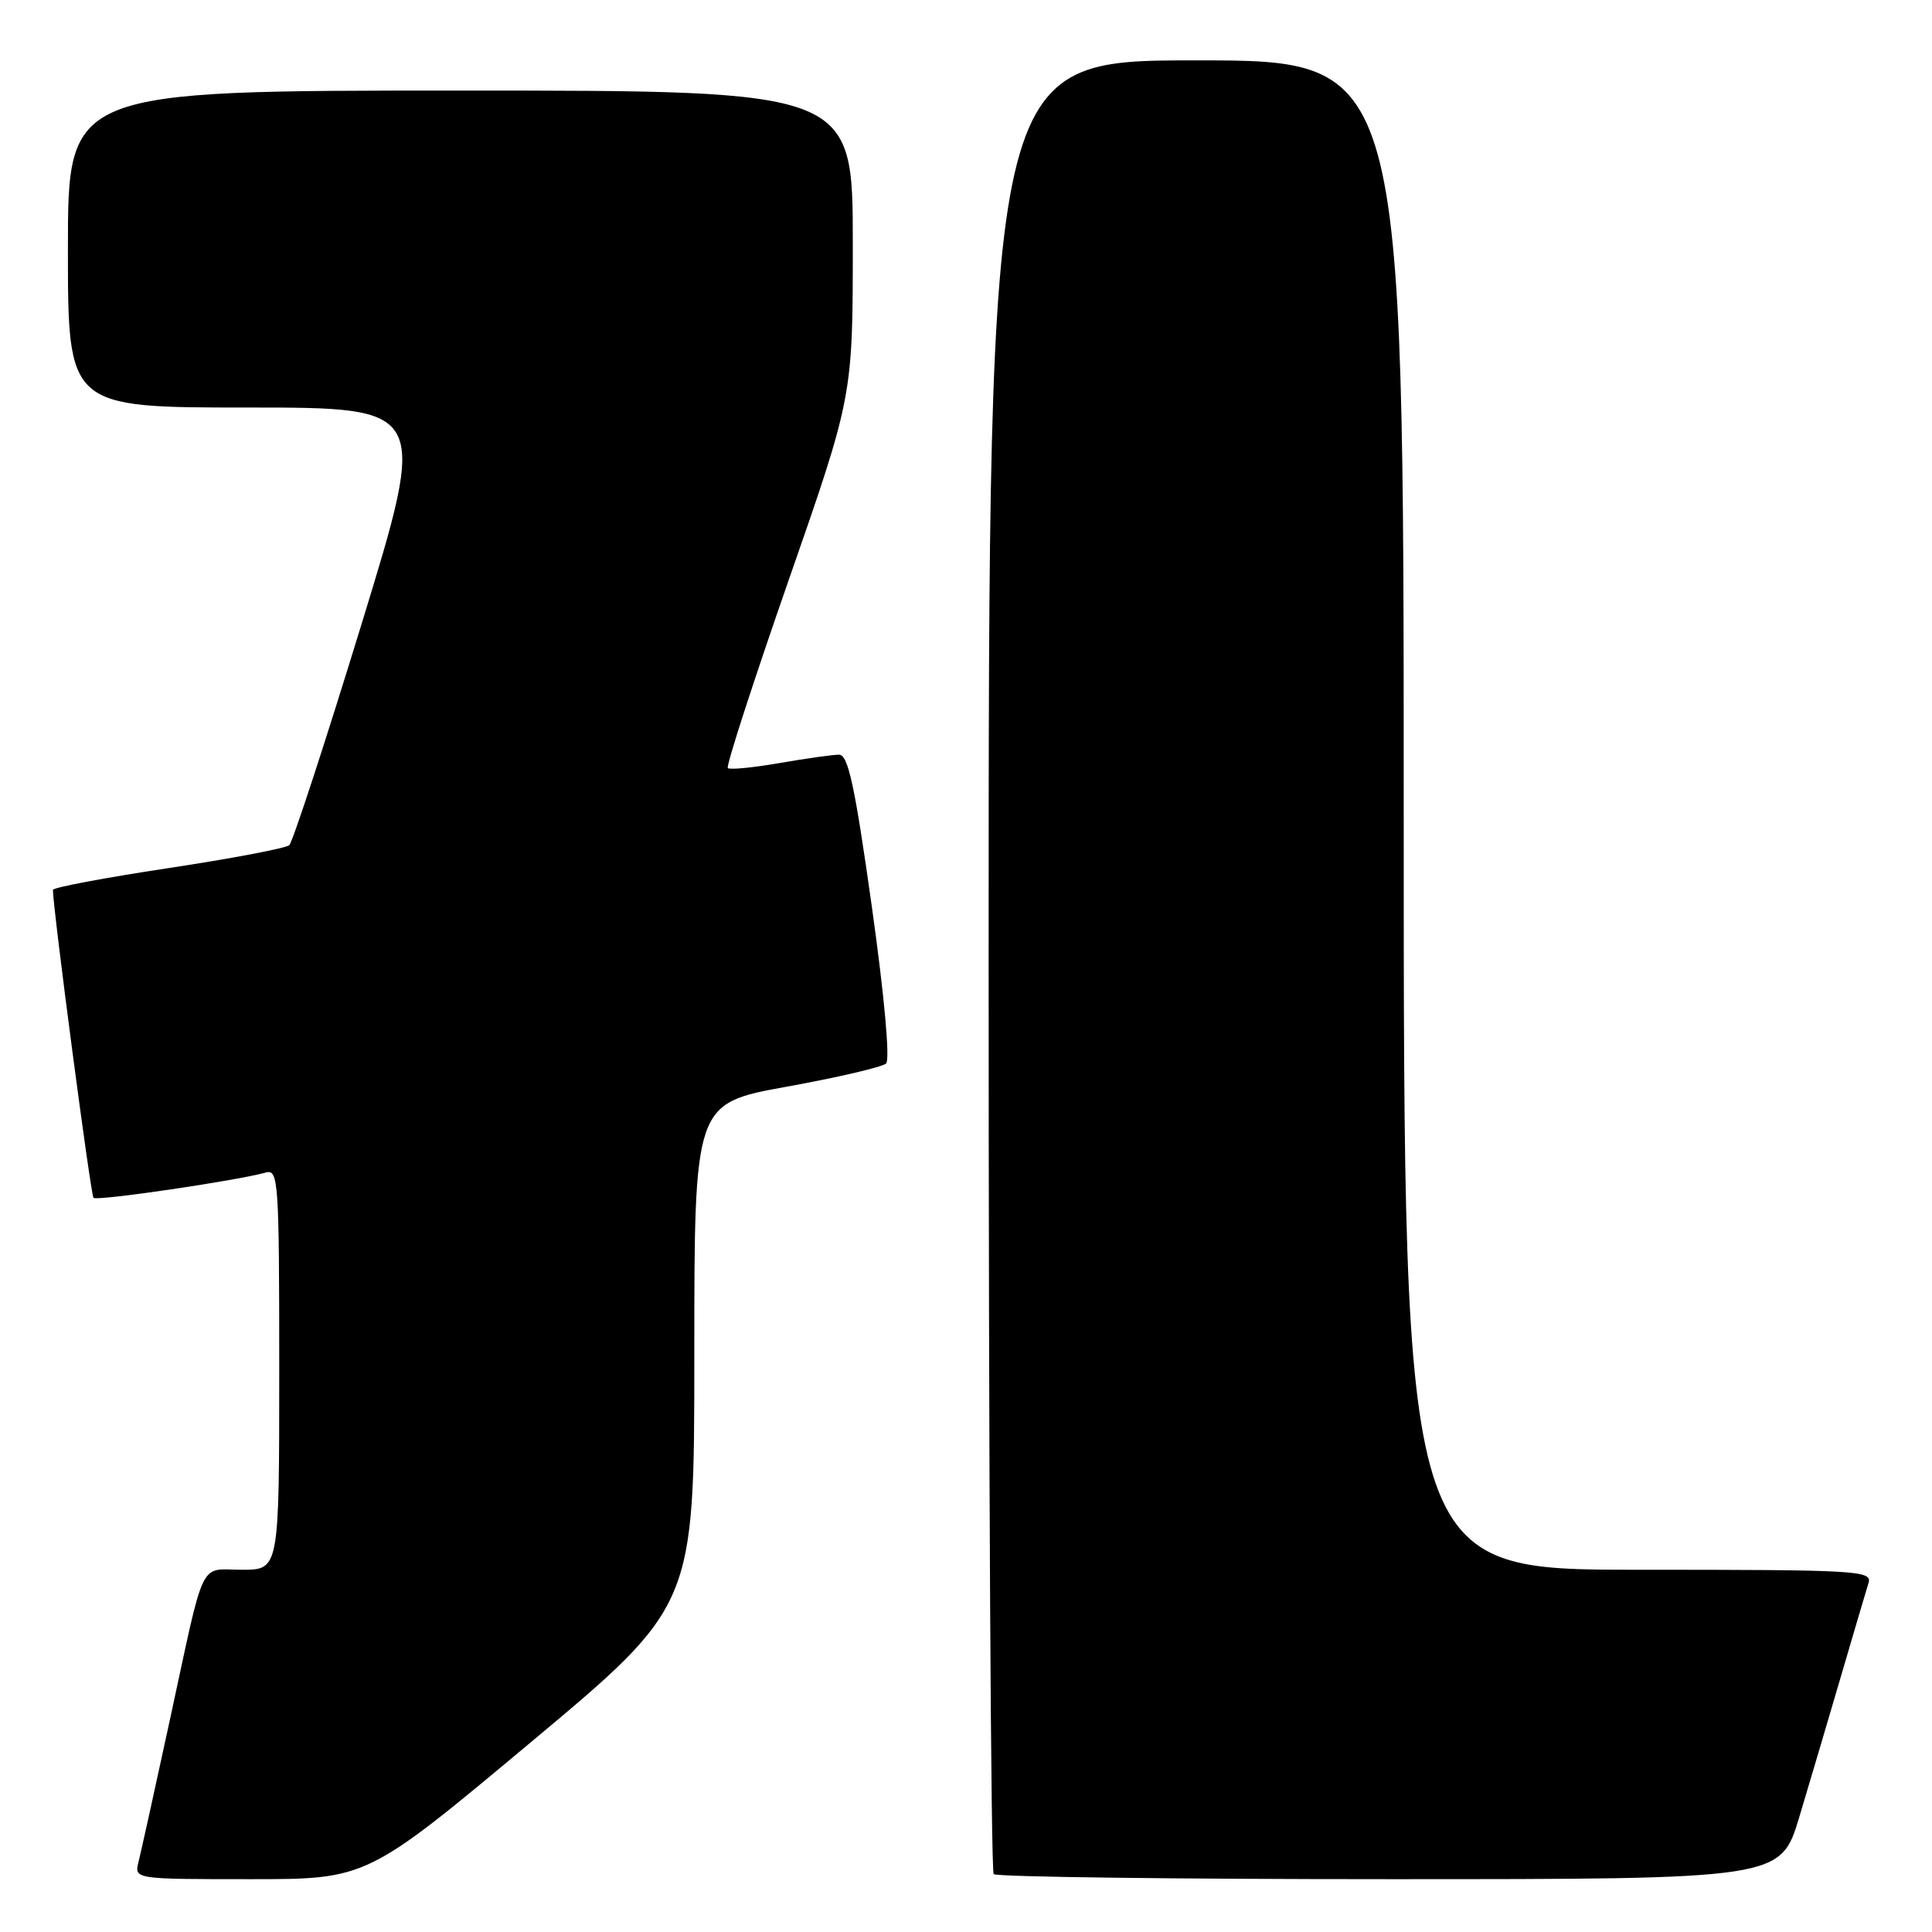 <?xml version="1.0" encoding="UTF-8" standalone="no"?>
<!DOCTYPE svg PUBLIC "-//W3C//DTD SVG 1.1//EN" "http://www.w3.org/Graphics/SVG/1.1/DTD/svg11.dtd" >
<svg xmlns="http://www.w3.org/2000/svg" xmlns:xlink="http://www.w3.org/1999/xlink" version="1.1" viewBox="0 0 256 256">
 <g >
 <path fill="currentColor"
d=" M 70.31 230.88 C 92.00 212.76 92.00 212.76 92.00 179.49 C 92.00 146.21 92.00 146.21 104.25 143.99 C 110.99 142.77 116.91 141.39 117.41 140.92 C 117.95 140.42 117.19 132.00 115.51 120.04 C 113.26 104.06 112.38 100.00 111.18 100.00 C 110.34 100.00 106.79 100.50 103.28 101.11 C 99.76 101.72 96.69 102.02 96.44 101.77 C 96.19 101.52 99.81 90.34 104.49 76.91 C 113.00 52.50 113.00 52.50 113.00 32.25 C 113.00 12.00 113.00 12.00 61.00 12.00 C 9.00 12.00 9.00 12.00 9.00 33.00 C 9.00 54.00 9.00 54.00 32.85 54.00 C 56.70 54.00 56.70 54.00 47.93 82.62 C 43.10 98.37 38.78 111.58 38.33 111.99 C 37.87 112.40 30.64 113.77 22.25 115.04 C 13.86 116.31 7.00 117.60 7.01 117.92 C 7.05 120.65 12.02 158.35 12.39 158.72 C 12.84 159.17 31.43 156.44 35.25 155.36 C 36.89 154.90 37.00 156.61 37.00 181.43 C 37.00 208.00 37.00 208.00 32.07 208.00 C 26.28 208.00 27.25 205.98 22.50 227.94 C 20.54 236.99 18.68 245.42 18.36 246.69 C 17.78 249.00 17.78 249.00 33.20 249.00 C 48.63 249.00 48.63 249.00 70.31 230.88 Z  M 238.42 240.75 C 239.78 236.21 242.28 227.78 243.97 222.00 C 245.66 216.22 247.29 210.71 247.59 209.75 C 248.10 208.11 246.20 208.00 217.07 208.00 C 186.00 208.00 186.00 208.00 186.00 108.00 C 186.00 8.00 186.00 8.00 158.50 8.00 C 131.00 8.00 131.00 8.00 131.00 127.83 C 131.00 193.74 131.30 247.97 131.67 248.33 C 132.03 248.70 155.64 249.00 184.13 249.00 C 235.94 249.00 235.94 249.00 238.42 240.75 Z "/>
</g>
</svg>